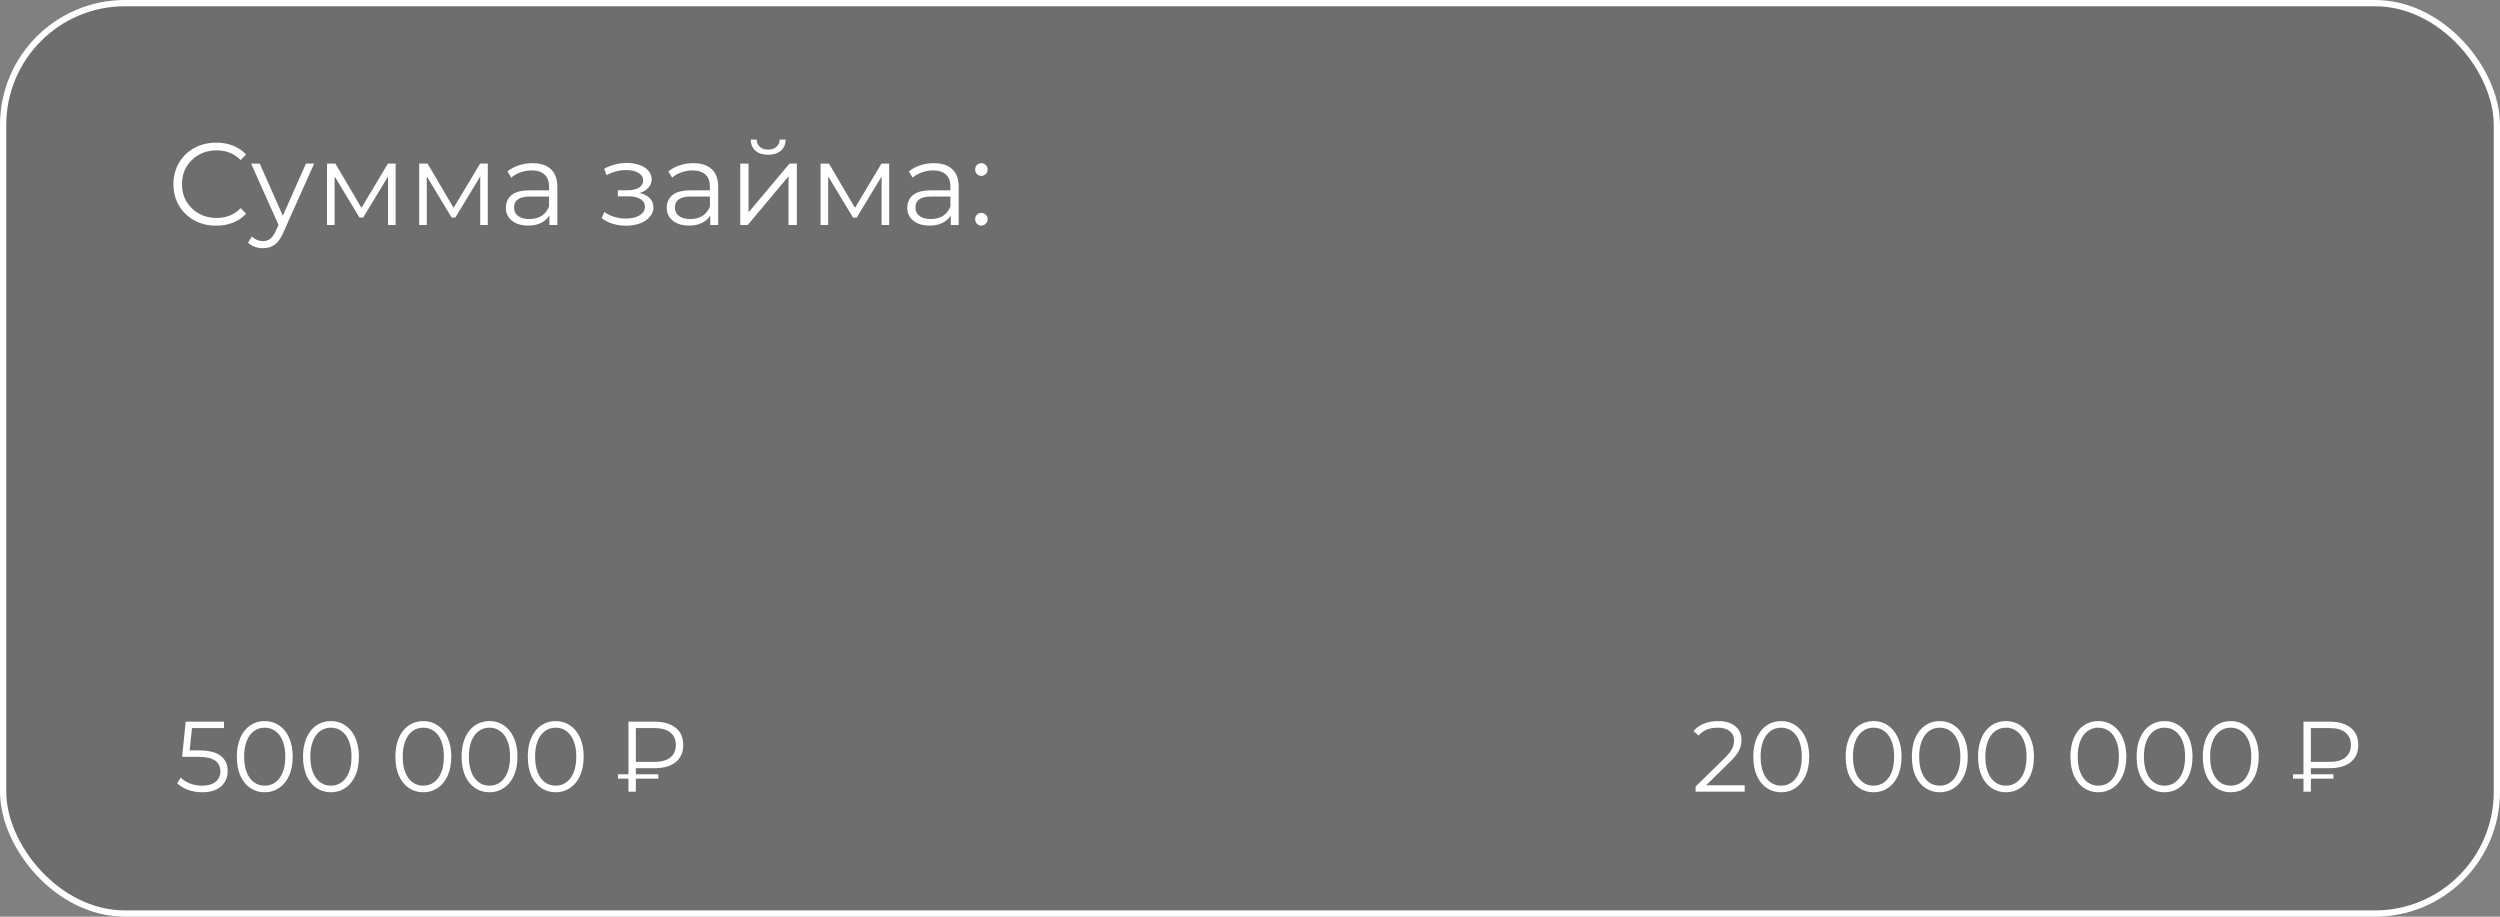 <?xml version="1.0" encoding="UTF-8"?> <svg xmlns="http://www.w3.org/2000/svg" width="300" height="110" viewBox="0 0 300 110" fill="none"><rect x="0" y="0" width="300" height="110" fill="#808080" stroke="none"/> <rect x="0.375" y="0.375" width="299.25" height="109.25" rx="14.621" fill="black" fill-opacity="0.14"></rect> <rect x="0.375" y="0.375" width="299.25" height="109.25" rx="14.621" stroke="white" stroke-width="0.75"></rect> <path d="M25.936 27.084C24.965 27.084 24.088 26.869 23.304 26.44C22.529 26.011 21.918 25.418 21.47 24.662C21.031 23.897 20.812 23.043 20.812 22.1C20.812 21.157 21.031 20.308 21.47 19.552C21.918 18.787 22.534 18.189 23.318 17.76C24.102 17.331 24.979 17.116 25.95 17.116C26.678 17.116 27.35 17.237 27.966 17.48C28.582 17.723 29.105 18.077 29.534 18.544L28.876 19.202C28.111 18.427 27.145 18.04 25.978 18.04C25.203 18.04 24.499 18.217 23.864 18.572C23.229 18.927 22.73 19.412 22.366 20.028C22.011 20.644 21.834 21.335 21.834 22.1C21.834 22.865 22.011 23.556 22.366 24.172C22.73 24.788 23.229 25.273 23.864 25.628C24.499 25.983 25.203 26.16 25.978 26.16C27.154 26.16 28.12 25.768 28.876 24.984L29.534 25.642C29.105 26.109 28.577 26.468 27.952 26.72C27.336 26.963 26.664 27.084 25.936 27.084ZM37.694 19.636L34.011 27.882C33.713 28.573 33.367 29.063 32.975 29.352C32.584 29.641 32.112 29.786 31.561 29.786C31.207 29.786 30.875 29.73 30.567 29.618C30.259 29.506 29.994 29.338 29.77 29.114L30.232 28.372C30.605 28.745 31.053 28.932 31.576 28.932C31.912 28.932 32.196 28.839 32.429 28.652C32.672 28.465 32.896 28.148 33.102 27.7L33.423 26.986L30.134 19.636H31.169L33.941 25.894L36.714 19.636H37.694ZM47.474 19.636V27H46.564V21.176L43.582 26.104H43.134L40.152 21.162V27H39.242V19.636H40.25L43.372 24.942L46.55 19.636H47.474ZM58.535 19.636V27H57.625V21.176L54.643 26.104H54.195L51.213 21.162V27H50.303V19.636H51.311L54.433 24.942L57.611 19.636H58.535ZM63.897 19.58C64.859 19.58 65.596 19.823 66.109 20.308C66.623 20.784 66.879 21.493 66.879 22.436V27H65.927V25.852C65.703 26.235 65.372 26.533 64.933 26.748C64.504 26.963 63.991 27.07 63.393 27.07C62.572 27.07 61.919 26.874 61.433 26.482C60.948 26.09 60.705 25.572 60.705 24.928C60.705 24.303 60.929 23.799 61.377 23.416C61.835 23.033 62.558 22.842 63.547 22.842H65.885V22.394C65.885 21.759 65.708 21.279 65.353 20.952C64.999 20.616 64.481 20.448 63.799 20.448C63.333 20.448 62.885 20.527 62.455 20.686C62.026 20.835 61.657 21.045 61.349 21.316L60.901 20.574C61.275 20.257 61.723 20.014 62.245 19.846C62.768 19.669 63.319 19.58 63.897 19.58ZM63.547 26.286C64.107 26.286 64.588 26.16 64.989 25.908C65.391 25.647 65.689 25.273 65.885 24.788V23.584H63.575C62.315 23.584 61.685 24.023 61.685 24.9C61.685 25.329 61.849 25.67 62.175 25.922C62.502 26.165 62.959 26.286 63.547 26.286ZM76.773 23.164C77.296 23.285 77.697 23.495 77.977 23.794C78.267 24.093 78.411 24.457 78.411 24.886C78.411 25.315 78.262 25.698 77.963 26.034C77.674 26.37 77.277 26.631 76.773 26.818C76.269 26.995 75.714 27.084 75.107 27.084C74.575 27.084 74.053 27.009 73.539 26.86C73.026 26.701 72.578 26.473 72.195 26.174L72.531 25.432C72.867 25.684 73.259 25.88 73.707 26.02C74.155 26.16 74.608 26.23 75.065 26.23C75.747 26.23 76.302 26.104 76.731 25.852C77.17 25.591 77.389 25.241 77.389 24.802C77.389 24.41 77.212 24.107 76.857 23.892C76.503 23.668 76.017 23.556 75.401 23.556H74.141V22.828H75.345C75.896 22.828 76.339 22.725 76.675 22.52C77.011 22.305 77.179 22.021 77.179 21.666C77.179 21.274 76.988 20.966 76.605 20.742C76.232 20.518 75.742 20.406 75.135 20.406C74.342 20.406 73.558 20.607 72.783 21.008L72.503 20.238C73.381 19.781 74.291 19.552 75.233 19.552C75.793 19.552 76.297 19.636 76.745 19.804C77.203 19.963 77.557 20.191 77.809 20.49C78.071 20.789 78.201 21.134 78.201 21.526C78.201 21.899 78.071 22.231 77.809 22.52C77.557 22.809 77.212 23.024 76.773 23.164ZM83.202 19.58C84.163 19.58 84.901 19.823 85.414 20.308C85.927 20.784 86.184 21.493 86.184 22.436V27H85.232V25.852C85.008 26.235 84.677 26.533 84.238 26.748C83.809 26.963 83.295 27.07 82.698 27.07C81.877 27.07 81.223 26.874 80.738 26.482C80.253 26.09 80.01 25.572 80.01 24.928C80.01 24.303 80.234 23.799 80.682 23.416C81.139 23.033 81.863 22.842 82.852 22.842H85.19V22.394C85.19 21.759 85.013 21.279 84.658 20.952C84.303 20.616 83.785 20.448 83.104 20.448C82.637 20.448 82.189 20.527 81.76 20.686C81.331 20.835 80.962 21.045 80.654 21.316L80.206 20.574C80.579 20.257 81.027 20.014 81.55 19.846C82.073 19.669 82.623 19.58 83.202 19.58ZM82.852 26.286C83.412 26.286 83.893 26.16 84.294 25.908C84.695 25.647 84.994 25.273 85.19 24.788V23.584H82.88C81.62 23.584 80.99 24.023 80.99 24.9C80.99 25.329 81.153 25.67 81.48 25.922C81.807 26.165 82.264 26.286 82.852 26.286ZM88.83 19.636H89.824V25.488L94.738 19.636H95.62V27H94.626V21.148L89.726 27H88.83V19.636ZM92.176 18.572C91.541 18.572 91.037 18.413 90.664 18.096C90.291 17.779 90.099 17.331 90.09 16.752H90.804C90.813 17.116 90.944 17.41 91.196 17.634C91.448 17.849 91.775 17.956 92.176 17.956C92.577 17.956 92.904 17.849 93.156 17.634C93.417 17.41 93.553 17.116 93.562 16.752H94.276C94.267 17.331 94.071 17.779 93.688 18.096C93.315 18.413 92.811 18.572 92.176 18.572ZM106.701 19.636V27H105.791V21.176L102.809 26.104H102.361L99.379 21.162V27H98.469V19.636H99.477L102.599 24.942L105.777 19.636H106.701ZM112.063 19.58C113.025 19.58 113.762 19.823 114.275 20.308C114.789 20.784 115.045 21.493 115.045 22.436V27H114.093V25.852C113.869 26.235 113.538 26.533 113.099 26.748C112.67 26.963 112.157 27.07 111.559 27.07C110.738 27.07 110.085 26.874 109.599 26.482C109.114 26.09 108.871 25.572 108.871 24.928C108.871 24.303 109.095 23.799 109.543 23.416C110.001 23.033 110.724 22.842 111.713 22.842H114.051V22.394C114.051 21.759 113.874 21.279 113.519 20.952C113.165 20.616 112.647 20.448 111.965 20.448C111.499 20.448 111.051 20.527 110.621 20.686C110.192 20.835 109.823 21.045 109.515 21.316L109.067 20.574C109.441 20.257 109.889 20.014 110.411 19.846C110.934 19.669 111.485 19.58 112.063 19.58ZM111.713 26.286C112.273 26.286 112.754 26.16 113.155 25.908C113.557 25.647 113.855 25.273 114.051 24.788V23.584H111.741C110.481 23.584 109.851 24.023 109.851 24.9C109.851 25.329 110.015 25.67 110.341 25.922C110.668 26.165 111.125 26.286 111.713 26.286ZM117.761 21.106C117.556 21.106 117.379 21.031 117.229 20.882C117.089 20.733 117.019 20.551 117.019 20.336C117.019 20.121 117.089 19.944 117.229 19.804C117.379 19.655 117.556 19.58 117.761 19.58C117.967 19.58 118.144 19.655 118.293 19.804C118.443 19.944 118.517 20.121 118.517 20.336C118.517 20.551 118.443 20.733 118.293 20.882C118.144 21.031 117.967 21.106 117.761 21.106ZM117.761 27.07C117.556 27.07 117.379 26.995 117.229 26.846C117.089 26.697 117.019 26.515 117.019 26.3C117.019 26.085 117.089 25.908 117.229 25.768C117.379 25.619 117.556 25.544 117.761 25.544C117.967 25.544 118.144 25.619 118.293 25.768C118.443 25.908 118.517 26.085 118.517 26.3C118.517 26.515 118.443 26.697 118.293 26.846C118.144 26.995 117.967 27.07 117.761 27.07Z" fill="white"></path> <path d="M23.831 90.045C25.047 90.045 25.931 90.265 26.483 90.705C27.043 91.137 27.323 91.745 27.323 92.528C27.323 93.016 27.207 93.452 26.975 93.836C26.751 94.22 26.411 94.524 25.955 94.748C25.499 94.964 24.939 95.072 24.275 95.072C23.675 95.072 23.104 94.976 22.56 94.784C22.024 94.584 21.592 94.32 21.264 93.992L21.684 93.308C21.964 93.596 22.332 93.832 22.788 94.016C23.244 94.192 23.735 94.28 24.263 94.28C24.959 94.28 25.495 94.124 25.871 93.812C26.255 93.5 26.447 93.084 26.447 92.564C26.447 91.989 26.231 91.553 25.799 91.257C25.375 90.961 24.655 90.813 23.64 90.813H21.852L22.284 86.602H26.879V87.37H23.04L22.752 90.045H23.831ZM31.767 95.072C31.119 95.072 30.539 94.9 30.027 94.556C29.523 94.212 29.127 93.72 28.839 93.08C28.559 92.433 28.419 91.673 28.419 90.801C28.419 89.929 28.559 89.173 28.839 88.533C29.127 87.885 29.523 87.389 30.027 87.046C30.539 86.702 31.119 86.53 31.767 86.53C32.415 86.53 32.99 86.702 33.494 87.046C34.006 87.389 34.406 87.885 34.694 88.533C34.982 89.173 35.126 89.929 35.126 90.801C35.126 91.673 34.982 92.433 34.694 93.08C34.406 93.72 34.006 94.212 33.494 94.556C32.99 94.9 32.415 95.072 31.767 95.072ZM31.767 94.28C32.255 94.28 32.682 94.144 33.05 93.872C33.426 93.6 33.718 93.204 33.926 92.684C34.134 92.165 34.238 91.537 34.238 90.801C34.238 90.065 34.134 89.437 33.926 88.917C33.718 88.397 33.426 88.001 33.05 87.73C32.682 87.457 32.255 87.322 31.767 87.322C31.279 87.322 30.847 87.457 30.471 87.73C30.103 88.001 29.815 88.397 29.607 88.917C29.399 89.437 29.295 90.065 29.295 90.801C29.295 91.537 29.399 92.165 29.607 92.684C29.815 93.204 30.103 93.6 30.471 93.872C30.847 94.144 31.279 94.28 31.767 94.28ZM39.71 95.072C39.062 95.072 38.483 94.9 37.971 94.556C37.467 94.212 37.071 93.72 36.783 93.08C36.503 92.433 36.363 91.673 36.363 90.801C36.363 89.929 36.503 89.173 36.783 88.533C37.071 87.885 37.467 87.389 37.971 87.046C38.483 86.702 39.062 86.53 39.71 86.53C40.358 86.53 40.934 86.702 41.438 87.046C41.95 87.389 42.35 87.885 42.638 88.533C42.926 89.173 43.07 89.929 43.07 90.801C43.07 91.673 42.926 92.433 42.638 93.08C42.35 93.72 41.95 94.212 41.438 94.556C40.934 94.9 40.358 95.072 39.71 95.072ZM39.71 94.28C40.198 94.28 40.626 94.144 40.994 93.872C41.37 93.6 41.662 93.204 41.87 92.684C42.078 92.165 42.182 91.537 42.182 90.801C42.182 90.065 42.078 89.437 41.87 88.917C41.662 88.397 41.37 88.001 40.994 87.73C40.626 87.457 40.198 87.322 39.71 87.322C39.222 87.322 38.791 87.457 38.415 87.73C38.047 88.001 37.759 88.397 37.551 88.917C37.343 89.437 37.239 90.065 37.239 90.801C37.239 91.537 37.343 92.165 37.551 92.684C37.759 93.204 38.047 93.6 38.415 93.872C38.791 94.144 39.222 94.28 39.71 94.28ZM50.794 95.072C50.146 95.072 49.566 94.9 49.054 94.556C48.55 94.212 48.155 93.72 47.867 93.08C47.587 92.433 47.447 91.673 47.447 90.801C47.447 89.929 47.587 89.173 47.867 88.533C48.155 87.885 48.55 87.389 49.054 87.046C49.566 86.702 50.146 86.53 50.794 86.53C51.442 86.53 52.018 86.702 52.522 87.046C53.034 87.389 53.434 87.885 53.721 88.533C54.009 89.173 54.153 89.929 54.153 90.801C54.153 91.673 54.009 92.433 53.721 93.08C53.434 93.72 53.034 94.212 52.522 94.556C52.018 94.9 51.442 95.072 50.794 95.072ZM50.794 94.28C51.282 94.28 51.71 94.144 52.078 93.872C52.454 93.6 52.746 93.204 52.954 92.684C53.162 92.165 53.266 91.537 53.266 90.801C53.266 90.065 53.162 89.437 52.954 88.917C52.746 88.397 52.454 88.001 52.078 87.73C51.71 87.457 51.282 87.322 50.794 87.322C50.306 87.322 49.874 87.457 49.498 87.73C49.13 88.001 48.843 88.397 48.635 88.917C48.427 89.437 48.323 90.065 48.323 90.801C48.323 91.537 48.427 92.165 48.635 92.684C48.843 93.204 49.13 93.6 49.498 93.872C49.874 94.144 50.306 94.28 50.794 94.28ZM58.738 95.072C58.09 95.072 57.51 94.9 56.998 94.556C56.494 94.212 56.098 93.72 55.81 93.08C55.53 92.433 55.391 91.673 55.391 90.801C55.391 89.929 55.53 89.173 55.81 88.533C56.098 87.885 56.494 87.389 56.998 87.046C57.51 86.702 58.09 86.53 58.738 86.53C59.386 86.53 59.962 86.702 60.465 87.046C60.977 87.389 61.377 87.885 61.665 88.533C61.953 89.173 62.097 89.929 62.097 90.801C62.097 91.673 61.953 92.433 61.665 93.08C61.377 93.72 60.977 94.212 60.465 94.556C59.962 94.9 59.386 95.072 58.738 95.072ZM58.738 94.28C59.226 94.28 59.654 94.144 60.022 93.872C60.398 93.6 60.689 93.204 60.897 92.684C61.105 92.165 61.209 91.537 61.209 90.801C61.209 90.065 61.105 89.437 60.897 88.917C60.689 88.397 60.398 88.001 60.022 87.73C59.654 87.457 59.226 87.322 58.738 87.322C58.25 87.322 57.818 87.457 57.442 87.73C57.074 88.001 56.786 88.397 56.578 88.917C56.37 89.437 56.266 90.065 56.266 90.801C56.266 91.537 56.37 92.165 56.578 92.684C56.786 93.204 57.074 93.6 57.442 93.872C57.818 94.144 58.25 94.28 58.738 94.28ZM66.681 95.072C66.034 95.072 65.454 94.9 64.942 94.556C64.438 94.212 64.042 93.72 63.754 93.08C63.474 92.433 63.334 91.673 63.334 90.801C63.334 89.929 63.474 89.173 63.754 88.533C64.042 87.885 64.438 87.389 64.942 87.046C65.454 86.702 66.034 86.53 66.681 86.53C67.329 86.53 67.905 86.702 68.409 87.046C68.921 87.389 69.321 87.885 69.609 88.533C69.897 89.173 70.041 89.929 70.041 90.801C70.041 91.673 69.897 92.433 69.609 93.08C69.321 93.72 68.921 94.212 68.409 94.556C67.905 94.9 67.329 95.072 66.681 95.072ZM66.681 94.28C67.169 94.28 67.597 94.144 67.965 93.872C68.341 93.6 68.633 93.204 68.841 92.684C69.049 92.165 69.153 91.537 69.153 90.801C69.153 90.065 69.049 89.437 68.841 88.917C68.633 88.397 68.341 88.001 67.965 87.73C67.597 87.457 67.169 87.322 66.681 87.322C66.194 87.322 65.762 87.457 65.386 87.73C65.018 88.001 64.73 88.397 64.522 88.917C64.314 89.437 64.21 90.065 64.21 90.801C64.21 91.537 64.314 92.165 64.522 92.684C64.73 93.204 65.018 93.6 65.386 93.872C65.762 94.144 66.194 94.28 66.681 94.28ZM76.302 92.181V92.912H79.001V93.44H76.302V95H75.414V93.44H74.154V92.912H75.414V86.602H78.557C79.637 86.602 80.477 86.846 81.076 87.334C81.684 87.814 81.988 88.497 81.988 89.385C81.988 90.281 81.684 90.973 81.076 91.461C80.477 91.941 79.637 92.181 78.557 92.181H76.302ZM76.302 87.37V91.425H78.569C79.385 91.425 80.009 91.249 80.441 90.897C80.881 90.545 81.1 90.045 81.1 89.397C81.1 88.749 80.881 88.249 80.441 87.897C80.009 87.546 79.385 87.37 78.569 87.37H76.302Z" fill="white"></path> <path d="M209.359 94.232V95H203.468V94.388L206.959 90.969C207.399 90.537 207.695 90.165 207.847 89.853C208.007 89.533 208.087 89.213 208.087 88.893C208.087 88.397 207.915 88.013 207.571 87.742C207.235 87.462 206.751 87.322 206.119 87.322C205.136 87.322 204.372 87.633 203.828 88.257L203.216 87.73C203.544 87.346 203.96 87.05 204.464 86.842C204.976 86.634 205.551 86.53 206.191 86.53C207.047 86.53 207.723 86.734 208.219 87.142C208.723 87.541 208.975 88.093 208.975 88.797C208.975 89.229 208.879 89.645 208.687 90.045C208.495 90.445 208.131 90.905 207.595 91.425L204.74 94.232H209.359ZM213.743 95.072C213.095 95.072 212.516 94.9 212.004 94.556C211.5 94.212 211.104 93.72 210.816 93.08C210.536 92.433 210.396 91.673 210.396 90.801C210.396 89.929 210.536 89.173 210.816 88.533C211.104 87.885 211.5 87.389 212.004 87.046C212.516 86.702 213.095 86.53 213.743 86.53C214.391 86.53 214.967 86.702 215.471 87.046C215.983 87.389 216.383 87.885 216.671 88.533C216.959 89.173 217.103 89.929 217.103 90.801C217.103 91.673 216.959 92.433 216.671 93.08C216.383 93.72 215.983 94.212 215.471 94.556C214.967 94.9 214.391 95.072 213.743 95.072ZM213.743 94.28C214.231 94.28 214.659 94.144 215.027 93.872C215.403 93.6 215.695 93.204 215.903 92.684C216.111 92.165 216.215 91.537 216.215 90.801C216.215 90.065 216.111 89.437 215.903 88.917C215.695 88.397 215.403 88.001 215.027 87.73C214.659 87.457 214.231 87.322 213.743 87.322C213.255 87.322 212.823 87.457 212.448 87.73C212.08 88.001 211.792 88.397 211.584 88.917C211.376 89.437 211.272 90.065 211.272 90.801C211.272 91.537 211.376 92.165 211.584 92.684C211.792 93.204 212.08 93.6 212.448 93.872C212.823 94.144 213.255 94.28 213.743 94.28ZM224.827 95.072C224.179 95.072 223.599 94.9 223.087 94.556C222.583 94.212 222.187 93.72 221.9 93.08C221.62 92.433 221.48 91.673 221.48 90.801C221.48 89.929 221.62 89.173 221.9 88.533C222.187 87.885 222.583 87.389 223.087 87.046C223.599 86.702 224.179 86.53 224.827 86.53C225.475 86.53 226.051 86.702 226.555 87.046C227.066 87.389 227.466 87.885 227.754 88.533C228.042 89.173 228.186 89.929 228.186 90.801C228.186 91.673 228.042 92.433 227.754 93.08C227.466 93.72 227.066 94.212 226.555 94.556C226.051 94.9 225.475 95.072 224.827 95.072ZM224.827 94.28C225.315 94.28 225.743 94.144 226.111 93.872C226.487 93.6 226.779 93.204 226.987 92.684C227.194 92.165 227.298 91.537 227.298 90.801C227.298 90.065 227.194 89.437 226.987 88.917C226.779 88.397 226.487 88.001 226.111 87.73C225.743 87.457 225.315 87.322 224.827 87.322C224.339 87.322 223.907 87.457 223.531 87.73C223.163 88.001 222.875 88.397 222.667 88.917C222.459 89.437 222.355 90.065 222.355 90.801C222.355 91.537 222.459 92.165 222.667 92.684C222.875 93.204 223.163 93.6 223.531 93.872C223.907 94.144 224.339 94.28 224.827 94.28ZM232.771 95.072C232.123 95.072 231.543 94.9 231.031 94.556C230.527 94.212 230.131 93.72 229.843 93.08C229.563 92.433 229.423 91.673 229.423 90.801C229.423 89.929 229.563 89.173 229.843 88.533C230.131 87.885 230.527 87.389 231.031 87.046C231.543 86.702 232.123 86.53 232.771 86.53C233.419 86.53 233.994 86.702 234.498 87.046C235.01 87.389 235.41 87.885 235.698 88.533C235.986 89.173 236.13 89.929 236.13 90.801C236.13 91.673 235.986 92.433 235.698 93.08C235.41 93.72 235.01 94.212 234.498 94.556C233.994 94.9 233.419 95.072 232.771 95.072ZM232.771 94.28C233.259 94.28 233.686 94.144 234.054 93.872C234.43 93.6 234.722 93.204 234.93 92.684C235.138 92.165 235.242 91.537 235.242 90.801C235.242 90.065 235.138 89.437 234.93 88.917C234.722 88.397 234.43 88.001 234.054 87.73C233.686 87.457 233.259 87.322 232.771 87.322C232.283 87.322 231.851 87.457 231.475 87.73C231.107 88.001 230.819 88.397 230.611 88.917C230.403 89.437 230.299 90.065 230.299 90.801C230.299 91.537 230.403 92.165 230.611 92.684C230.819 93.204 231.107 93.6 231.475 93.872C231.851 94.144 232.283 94.28 232.771 94.28ZM240.714 95.072C240.066 95.072 239.487 94.9 238.975 94.556C238.471 94.212 238.075 93.72 237.787 93.08C237.507 92.433 237.367 91.673 237.367 90.801C237.367 89.929 237.507 89.173 237.787 88.533C238.075 87.885 238.471 87.389 238.975 87.046C239.487 86.702 240.066 86.53 240.714 86.53C241.362 86.53 241.938 86.702 242.442 87.046C242.954 87.389 243.354 87.885 243.642 88.533C243.93 89.173 244.074 89.929 244.074 90.801C244.074 91.673 243.93 92.433 243.642 93.08C243.354 93.72 242.954 94.212 242.442 94.556C241.938 94.9 241.362 95.072 240.714 95.072ZM240.714 94.28C241.202 94.28 241.63 94.144 241.998 93.872C242.374 93.6 242.666 93.204 242.874 92.684C243.082 92.165 243.186 91.537 243.186 90.801C243.186 90.065 243.082 89.437 242.874 88.917C242.666 88.397 242.374 88.001 241.998 87.73C241.63 87.457 241.202 87.322 240.714 87.322C240.226 87.322 239.795 87.457 239.419 87.73C239.051 88.001 238.763 88.397 238.555 88.917C238.347 89.437 238.243 90.065 238.243 90.801C238.243 91.537 238.347 92.165 238.555 92.684C238.763 93.204 239.051 93.6 239.419 93.872C239.795 94.144 240.226 94.28 240.714 94.28ZM251.798 95.072C251.15 95.072 250.57 94.9 250.058 94.556C249.555 94.212 249.159 93.72 248.871 93.08C248.591 92.433 248.451 91.673 248.451 90.801C248.451 89.929 248.591 89.173 248.871 88.533C249.159 87.885 249.555 87.389 250.058 87.046C250.57 86.702 251.15 86.53 251.798 86.53C252.446 86.53 253.022 86.702 253.526 87.046C254.038 87.389 254.438 87.885 254.725 88.533C255.013 89.173 255.157 89.929 255.157 90.801C255.157 91.673 255.013 92.433 254.725 93.08C254.438 93.72 254.038 94.212 253.526 94.556C253.022 94.9 252.446 95.072 251.798 95.072ZM251.798 94.28C252.286 94.28 252.714 94.144 253.082 93.872C253.458 93.6 253.75 93.204 253.958 92.684C254.166 92.165 254.27 91.537 254.27 90.801C254.27 90.065 254.166 89.437 253.958 88.917C253.75 88.397 253.458 88.001 253.082 87.73C252.714 87.457 252.286 87.322 251.798 87.322C251.31 87.322 250.878 87.457 250.502 87.73C250.134 88.001 249.846 88.397 249.638 88.917C249.431 89.437 249.327 90.065 249.327 90.801C249.327 91.537 249.431 92.165 249.638 92.684C249.846 93.204 250.134 93.6 250.502 93.872C250.878 94.144 251.31 94.28 251.798 94.28ZM259.742 95.072C259.094 95.072 258.514 94.9 258.002 94.556C257.498 94.212 257.102 93.72 256.814 93.08C256.534 92.433 256.394 91.673 256.394 90.801C256.394 89.929 256.534 89.173 256.814 88.533C257.102 87.885 257.498 87.389 258.002 87.046C258.514 86.702 259.094 86.53 259.742 86.53C260.39 86.53 260.966 86.702 261.469 87.046C261.981 87.389 262.381 87.885 262.669 88.533C262.957 89.173 263.101 89.929 263.101 90.801C263.101 91.673 262.957 92.433 262.669 93.08C262.381 93.72 261.981 94.212 261.469 94.556C260.966 94.9 260.39 95.072 259.742 95.072ZM259.742 94.28C260.23 94.28 260.658 94.144 261.025 93.872C261.401 93.6 261.693 93.204 261.901 92.684C262.109 92.165 262.213 91.537 262.213 90.801C262.213 90.065 262.109 89.437 261.901 88.917C261.693 88.397 261.401 88.001 261.025 87.73C260.658 87.457 260.23 87.322 259.742 87.322C259.254 87.322 258.822 87.457 258.446 87.73C258.078 88.001 257.79 88.397 257.582 88.917C257.374 89.437 257.27 90.065 257.27 90.801C257.27 91.537 257.374 92.165 257.582 92.684C257.79 93.204 258.078 93.6 258.446 93.872C258.822 94.144 259.254 94.28 259.742 94.28ZM267.685 95.072C267.038 95.072 266.458 94.9 265.946 94.556C265.442 94.212 265.046 93.72 264.758 93.08C264.478 92.433 264.338 91.673 264.338 90.801C264.338 89.929 264.478 89.173 264.758 88.533C265.046 87.885 265.442 87.389 265.946 87.046C266.458 86.702 267.038 86.53 267.685 86.53C268.333 86.53 268.909 86.702 269.413 87.046C269.925 87.389 270.325 87.885 270.613 88.533C270.901 89.173 271.045 89.929 271.045 90.801C271.045 91.673 270.901 92.433 270.613 93.08C270.325 93.72 269.925 94.212 269.413 94.556C268.909 94.9 268.333 95.072 267.685 95.072ZM267.685 94.28C268.173 94.28 268.601 94.144 268.969 93.872C269.345 93.6 269.637 93.204 269.845 92.684C270.053 92.165 270.157 91.537 270.157 90.801C270.157 90.065 270.053 89.437 269.845 88.917C269.637 88.397 269.345 88.001 268.969 87.73C268.601 87.457 268.173 87.322 267.685 87.322C267.198 87.322 266.766 87.457 266.39 87.73C266.022 88.001 265.734 88.397 265.526 88.917C265.318 89.437 265.214 90.065 265.214 90.801C265.214 91.537 265.318 92.165 265.526 92.684C265.734 93.204 266.022 93.6 266.39 93.872C266.766 94.144 267.198 94.28 267.685 94.28ZM277.305 92.181V92.912H280.005V93.44H277.305V95H276.418V93.44H275.158V92.912H276.418V86.602H279.561C280.641 86.602 281.481 86.846 282.08 87.334C282.688 87.814 282.992 88.497 282.992 89.385C282.992 90.281 282.688 90.973 282.08 91.461C281.481 91.941 280.641 92.181 279.561 92.181H277.305ZM277.305 87.37V91.425H279.573C280.389 91.425 281.013 91.249 281.445 90.897C281.885 90.545 282.104 90.045 282.104 89.397C282.104 88.749 281.885 88.249 281.445 87.897C281.013 87.546 280.389 87.37 279.573 87.37H277.305Z" fill="white"></path> </svg> 